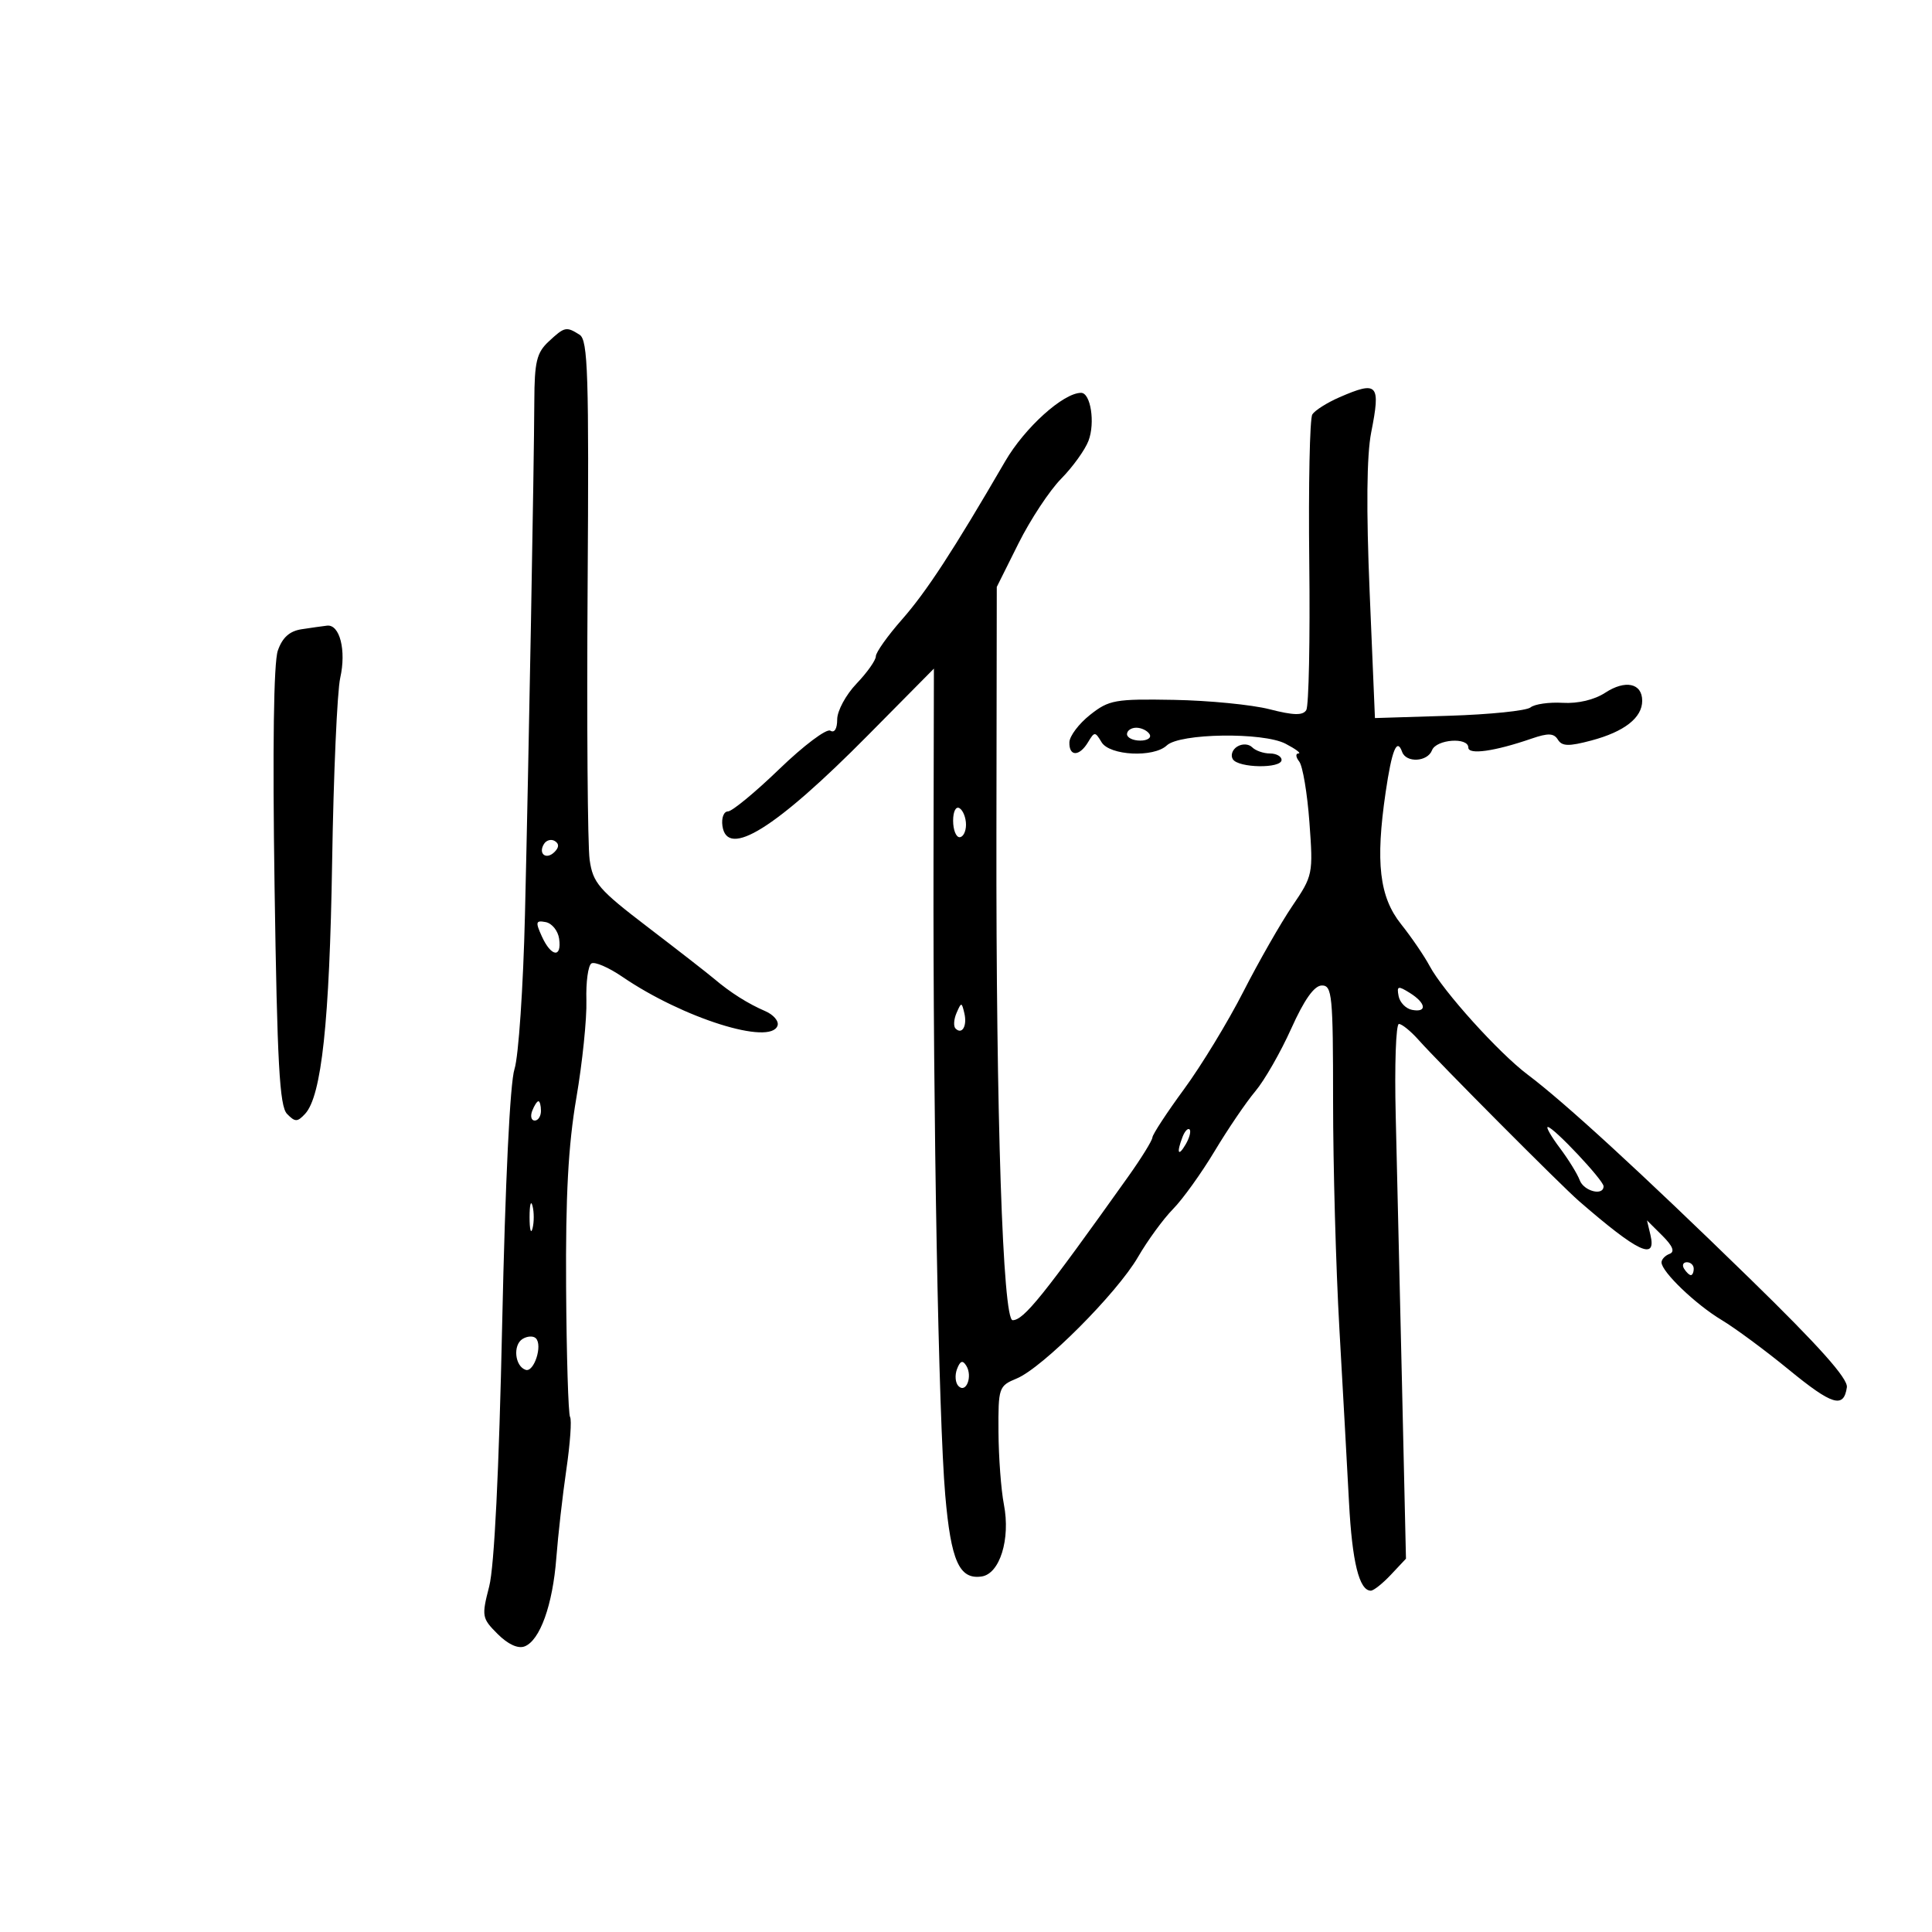 <svg xmlns="http://www.w3.org/2000/svg" width="300" height="300" viewBox="0 0 300 300" version="1.1">
	<path d="M 85.189 53.039 C 83.335 54.766, 82.995 56.182, 82.969 62.289 C 82.927 72.285, 82.106 117.326, 81.517 142 C 81.248 153.275, 80.516 164.075, 79.891 166 C 79.196 168.138, 78.453 183.507, 77.980 205.500 C 77.487 228.438, 76.755 243.255, 75.963 246.337 C 74.769 250.979, 74.822 251.276, 77.273 253.727 C 78.873 255.327, 80.435 256.047, 81.458 255.654 C 83.846 254.738, 85.828 249.207, 86.386 241.906 C 86.655 238.383, 87.357 232.200, 87.945 228.168 C 88.534 224.135, 88.793 220.475, 88.521 220.034 C 88.248 219.593, 87.971 210.518, 87.904 199.866 C 87.815 185.679, 88.240 177.826, 89.493 170.500 C 90.434 165, 91.137 158.177, 91.054 155.339 C 90.972 152.500, 91.323 149.919, 91.834 149.603 C 92.345 149.287, 94.504 150.217, 96.631 151.670 C 106.059 158.108, 119.664 162.389, 120.737 159.256 C 120.971 158.572, 120.113 157.561, 118.831 157.009 C 116.134 155.847, 113.419 154.131, 110.908 152 C 109.936 151.175, 105.312 147.575, 100.633 144 C 92.949 138.129, 92.071 137.113, 91.558 133.500 C 91.246 131.300, 91.105 112.271, 91.245 91.214 C 91.466 58.082, 91.298 52.801, 90 51.979 C 87.929 50.670, 87.671 50.726, 85.189 53.039 M 208 61.684 C 206.075 62.521, 204.175 63.722, 203.777 64.353 C 203.379 64.984, 203.166 75.312, 203.302 87.304 C 203.439 99.297, 203.231 109.627, 202.839 110.260 C 202.306 111.122, 200.876 111.090, 197.133 110.131 C 194.386 109.427, 187.703 108.772, 182.283 108.675 C 173.143 108.513, 172.198 108.681, 169.269 111 C 167.532 112.375, 166.086 114.287, 166.055 115.250 C 165.984 117.502, 167.599 117.502, 168.950 115.250 C 169.950 113.583, 170.050 113.583, 171.050 115.250 C 172.301 117.336, 179.145 117.673, 181.179 115.750 C 183.183 113.853, 196.133 113.667, 199.619 115.485 C 201.203 116.311, 202.107 116.990, 201.628 116.994 C 201.148 116.997, 201.199 117.563, 201.741 118.250 C 202.283 118.938, 202.997 123.186, 203.327 127.690 C 203.917 135.722, 203.865 135.973, 200.666 140.690 C 198.871 143.336, 195.449 149.325, 193.061 154 C 190.674 158.675, 186.533 165.480, 183.860 169.122 C 181.187 172.765, 178.976 176.140, 178.946 176.622 C 178.916 177.105, 177.229 179.836, 175.196 182.691 C 162.004 201.220, 158.962 205, 157.242 205 C 155.716 205, 154.659 173.264, 154.723 129.319 L 154.779 91.139 158.139 84.402 C 159.988 80.697, 162.971 76.172, 164.769 74.347 C 166.568 72.521, 168.481 69.865, 169.021 68.444 C 170.079 65.661, 169.360 61, 167.872 61 C 165.112 61, 159.126 66.398, 156.086 71.627 C 148.024 85.497, 143.866 91.870, 140.057 96.198 C 137.826 98.733, 136 101.304, 136 101.913 C 136 102.521, 134.650 104.431, 133 106.157 C 131.350 107.884, 130 110.381, 130 111.707 C 130 113.160, 129.576 113.856, 128.934 113.459 C 128.347 113.097, 124.791 115.770, 121.031 119.400 C 117.271 123.030, 113.669 126, 113.028 126 C 112.386 126, 112.005 127.013, 112.180 128.250 C 112.906 133.355, 120.423 128.673, 134.758 114.188 L 145.016 103.822 144.955 133.661 C 144.874 173.355, 145.741 220.208, 146.777 232.165 C 147.663 242.390, 148.957 245.292, 152.412 244.798 C 155.249 244.393, 156.927 238.994, 155.886 233.621 C 155.446 231.354, 155.068 226.292, 155.044 222.371 C 155.001 215.445, 155.082 215.209, 157.876 214.051 C 161.894 212.387, 173.436 200.828, 176.705 195.194 C 178.202 192.612, 180.652 189.257, 182.149 187.738 C 183.645 186.220, 186.553 182.170, 188.612 178.738 C 190.670 175.307, 193.512 171.127, 194.927 169.449 C 196.342 167.771, 198.850 163.396, 200.500 159.725 C 202.526 155.219, 204.068 153.044, 205.250 153.026 C 206.853 153.002, 207 154.516, 207 171.039 C 207 180.960, 207.440 196.822, 207.978 206.289 C 208.516 215.755, 209.189 227.914, 209.474 233.308 C 209.962 242.560, 211.061 247, 212.861 247 C 213.296 247, 214.701 245.882, 215.985 244.516 L 218.318 242.032 217.698 214.766 C 217.357 199.770, 216.920 181.088, 216.726 173.250 C 216.532 165.412, 216.756 159, 217.223 159 C 217.690 159, 219.068 160.121, 220.286 161.491 C 223.422 165.020, 242.417 184.102, 245.181 186.500 C 254.379 194.481, 257.250 195.839, 256.278 191.750 L 255.743 189.500 258.122 191.867 C 259.749 193.486, 260.105 194.381, 259.250 194.700 C 258.563 194.957, 258 195.551, 258 196.022 C 258 197.469, 263.296 202.548, 267.318 204.959 C 269.418 206.218, 274.104 209.680, 277.731 212.653 C 284.511 218.211, 286.294 218.756, 286.781 215.422 C 286.978 214.074, 282.465 209.019, 271.674 198.500 C 254.839 182.089, 242.955 171.180, 237.208 166.862 C 232.739 163.504, 224.077 153.905, 222 150.010 C 221.175 148.463, 219.175 145.533, 217.556 143.500 C 214.188 139.270, 213.563 133.930, 215.161 123.029 C 216.125 116.446, 216.918 114.503, 217.720 116.750 C 218.343 118.494, 221.665 118.315, 222.362 116.500 C 223.015 114.797, 228 114.425, 228 116.079 C 228 117.244, 232.083 116.669, 237.805 114.697 C 240.404 113.802, 241.280 113.836, 241.911 114.856 C 242.552 115.893, 243.597 115.919, 247.107 114.984 C 252.230 113.620, 255 111.454, 255 108.814 C 255 106.079, 252.389 105.515, 249.251 107.571 C 247.581 108.665, 245.018 109.274, 242.666 109.135 C 240.548 109.010, 238.295 109.331, 237.658 109.848 C 237.021 110.365, 231.325 110.948, 225 111.144 L 213.500 111.500 212.681 92 C 212.137 79.039, 212.217 70.702, 212.920 67.137 C 214.407 59.603, 213.951 59.098, 208 61.684 M 46.827 97.709 C 44.960 97.995, 43.849 98.994, 43.141 101.026 C 42.493 102.885, 42.310 116.126, 42.634 137.717 C 43.045 165.155, 43.409 171.775, 44.570 172.964 C 45.826 174.250, 46.167 174.250, 47.370 172.964 C 49.933 170.224, 51.176 158.655, 51.573 133.853 C 51.791 120.235, 52.357 107.364, 52.832 105.251 C 53.790 100.990, 52.759 96.919, 50.782 97.150 C 50.077 97.232, 48.297 97.484, 46.827 97.709 M 175 114 C 175 114.550, 175.927 115, 177.059 115 C 178.191 115, 178.840 114.550, 178.500 114 C 178.160 113.450, 177.234 113, 176.441 113 C 175.648 113, 175 113.450, 175 114 M 192.114 115.930 C 191.360 116.395, 191.053 117.277, 191.431 117.888 C 192.285 119.271, 199 119.370, 199 118 C 199 117.450, 198.190 117, 197.200 117 C 196.210 117, 194.969 116.569, 194.442 116.042 C 193.898 115.498, 192.891 115.449, 192.114 115.930 M 148 127.441 C 148 128.848, 148.450 130, 149 130 C 149.550 130, 150 129.127, 150 128.059 C 150 126.991, 149.550 125.840, 149 125.500 C 148.433 125.149, 148 125.990, 148 127.441 M 84.469 131.050 C 83.519 132.588, 84.820 133.580, 86.104 132.296 C 86.822 131.578, 86.839 131.019, 86.156 130.597 C 85.596 130.251, 84.837 130.455, 84.469 131.050 M 84.147 145.424 C 85.591 148.593, 87.254 148.803, 86.820 145.760 C 86.644 144.528, 85.707 143.369, 84.737 143.184 C 83.188 142.889, 83.116 143.161, 84.147 145.424 M 217.176 154.677 C 217.367 155.667, 218.305 156.628, 219.261 156.812 C 221.647 157.271, 221.448 155.761, 218.915 154.179 C 217.076 153.031, 216.871 153.089, 217.176 154.677 M 148.531 157.293 C 148.103 158.279, 148.034 159.367, 148.376 159.710 C 149.392 160.725, 150.211 159.299, 149.743 157.328 C 149.329 155.581, 149.275 155.580, 148.531 157.293 M 82.638 172.500 C 82.322 173.325, 82.499 174, 83.031 174 C 83.564 174, 84 173.325, 84 172.500 C 84 171.675, 83.823 171, 83.607 171 C 83.391 171, 82.955 171.675, 82.638 172.500 M 183.624 176.539 C 182.659 179.053, 182.943 179.702, 184.122 177.675 C 184.706 176.671, 184.973 175.639, 184.715 175.382 C 184.458 175.124, 183.966 175.645, 183.624 176.539 M 242.205 178.250 C 243.548 180.037, 244.937 182.287, 245.292 183.250 C 245.927 184.972, 249 185.760, 249 184.201 C 249 183.277, 241.214 175, 240.344 175 C 240.024 175, 240.862 176.463, 242.205 178.250 M 82.232 189 C 82.232 190.925, 82.438 191.713, 82.689 190.750 C 82.941 189.787, 82.941 188.213, 82.689 187.250 C 82.438 186.287, 82.232 187.075, 82.232 189 M 261.500 197 C 261.840 197.550, 262.316 198, 262.559 198 C 262.802 198, 263 197.550, 263 197 C 263 196.450, 262.523 196, 261.941 196 C 261.359 196, 261.160 196.450, 261.500 197 M 81.143 207.911 C 79.612 208.858, 79.941 212.148, 81.623 212.708 C 82.919 213.140, 84.294 208.894, 83.209 207.809 C 82.810 207.410, 81.880 207.456, 81.143 207.911 M 148.606 212.583 C 148.237 213.546, 148.339 214.739, 148.834 215.234 C 150.020 216.420, 151.058 213.713, 150.047 212.075 C 149.480 211.158, 149.102 211.292, 148.606 212.583" stroke="none" fill="black" fill-rule="evenodd"/>
</svg>